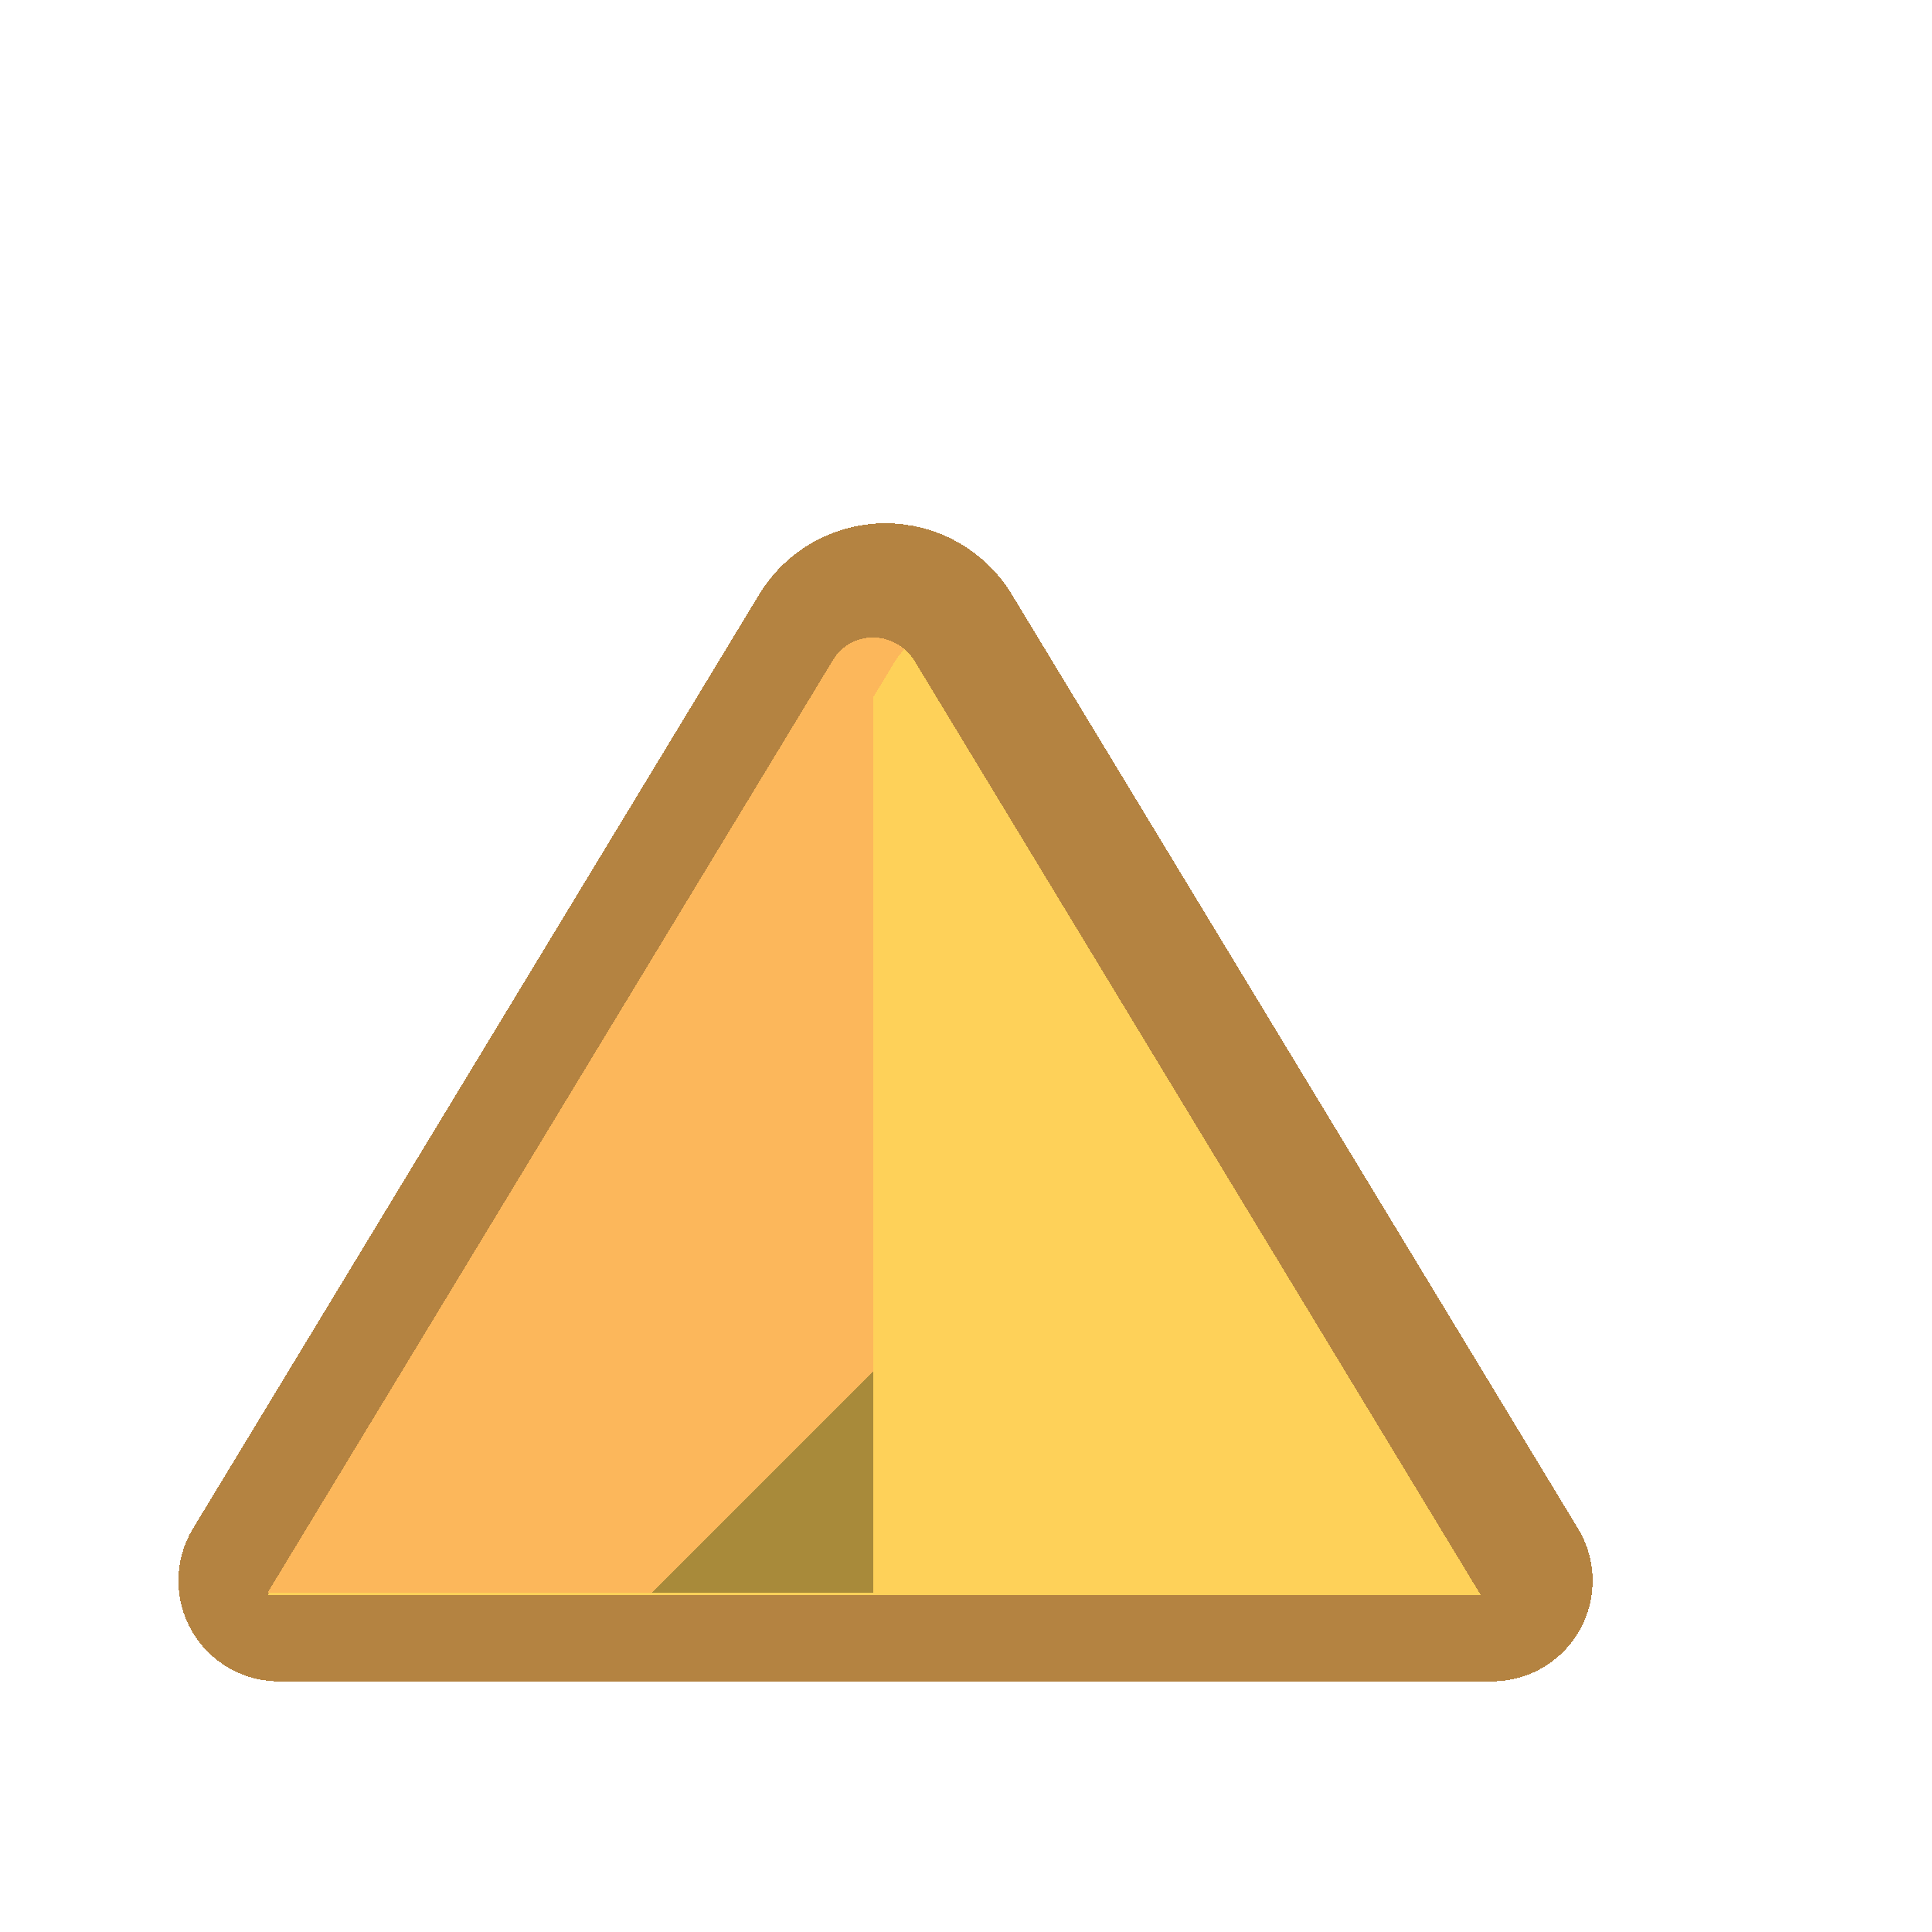 <?xml version="1.0" encoding="UTF-8" standalone="no"?>
<!-- Created with Inkscape (http://www.inkscape.org/) -->

<svg
   width="48"
   height="48"
   viewBox="0 0 48 48"
   version="1.1"
   id="svg55"
   inkscape:version="1.1.2 (0a00cf5339, 2022-02-04)"
   sodipodi:docname="camping.svg"
   shape-rendering="crispEdges"
   xmlns:inkscape="http://www.inkscape.org/namespaces/inkscape"
   xmlns:sodipodi="http://sodipodi.sourceforge.net/DTD/sodipodi-0.dtd"
   xmlns="http://www.w3.org/2000/svg"
   xmlns:svg="http://www.w3.org/2000/svg">
  <sodipodi:namedview
     id="namedview57"
     pagecolor="#ffffff"
     bordercolor="#666666"
     borderopacity="1.0"
     inkscape:pageshadow="2"
     inkscape:pageopacity="0.0"
     inkscape:pagecheckerboard="false"
     inkscape:document-units="px"
     showgrid="true"
     units="px"
     showguides="true"
     inkscape:guide-bbox="true"
     inkscape:zoom="4"
     inkscape:cx="-1"
     inkscape:cy="-27.375"
     inkscape:window-width="1874"
     inkscape:window-height="1016"
     inkscape:window-x="0"
     inkscape:window-y="0"
     inkscape:window-maximized="1"
     inkscape:current-layer="layer7"
     guidecolor="#a375ff"
     guideopacity="0.498"
     inkscape:lockguides="true"
     borderlayer="true"
     inkscape:snap-bbox="true"
     inkscape:bbox-paths="true"
     inkscape:bbox-nodes="true"
     inkscape:snap-bbox-edge-midpoints="true"
     inkscape:snap-bbox-midpoints="true"
     guidetolerance="10000">
    <sodipodi:guide
       position="44,24"
       orientation="1,0"
       id="guide2872"
       inkscape:locked="true" />
    <sodipodi:guide
       position="6.35,11.642"
       orientation="0,-1"
       id="guide2912"
       inkscape:locked="true" />
    <sodipodi:guide
       position="4,24"
       orientation="1,0"
       id="guide7803"
       inkscape:locked="true" />
    <sodipodi:guide
       position="6.35,1.058"
       orientation="0,-1"
       id="guide7805"
       inkscape:locked="true" />
    <sodipodi:guide
       position="6.35,12.7"
       orientation="1,0"
       id="guide7807"
       inkscape:locked="true" />
    <sodipodi:guide
       position="4,24"
       orientation="0,-1"
       id="guide7809"
       inkscape:locked="true" />
    <sodipodi:guide
       position="44,48"
       orientation="0,48"
       id="guide7813"
       inkscape:locked="true" />
    <sodipodi:guide
       position="12.7,12.7"
       orientation="48,0"
       id="guide7815"
       inkscape:locked="true" />
    <sodipodi:guide
       position="12.7,0"
       orientation="0,-48"
       id="guide7817"
       inkscape:locked="true" />
    <sodipodi:guide
       position="0,0"
       orientation="-48,0"
       id="guide7819"
       inkscape:locked="true" />
    <inkscape:grid
       type="xygrid"
       id="grid929"
       empspacing="4"
       empcolor="#0000e8"
       empopacity="0.239" />
  </sodipodi:namedview>
  <defs
     id="defs52" />
  <g
     inkscape:groupmode="layer"
     id="layer5"
     inkscape:label="background"
     sodipodi:insensitive="true"
     style="display:none">
    <rect
       style="opacity:1;fill:#ffffff;fill-opacity:1;stroke:none;stroke-width:0.2;stroke-linecap:round;stroke-linejoin:round;stroke-miterlimit:4;stroke-dasharray:none;stroke-dashoffset:0;stroke-opacity:1;stop-color:#000000"
       id="rect6631"
       width="48"
       height="48"
       x="0"
       y="0" />
  </g>
  <g
     inkscape:label="main"
     inkscape:groupmode="layer"
     id="layer1"
     style="display:none"
     sodipodi:insensitive="true">
    <g
       id="g5573-7"
       transform="matrix(0.145,0,0,0.145,181.082,-2.894)"
       style="stroke:#000000;stroke-width:1.948;stroke-miterlimit:4;stroke-dasharray:none;stroke-opacity:1" />
    <g
       id="g43857"
       transform="matrix(0.078,0,0,0.078,4,4)"
       style="stroke-width:12.8">
      <path
         style="fill:#b78046;stroke-width:12.8"
         d="m 422.437,395.624 c 3.436,0 6.721,0.623 9.765,1.747 v -55.158 h -26.413 v 58.847 c 4.666,-3.417 10.418,-5.436 16.648,-5.436 z"
         id="path43714" />
      <path
         style="fill:#99cc56;stroke-width:12.8"
         d="m 489.571,425.749 c -1.544,-0.019 -3.033,0.198 -4.437,0.612 -1.843,0.544 -3.84,-0.397 -4.575,-2.173 -3.337,-8.056 -11.132,-13.884 -20.211,-14.324 -2.867,-0.139 -5.624,0.249 -8.186,1.072 -2.169,0.697 -4.472,-0.301 -5.59,-2.286 -4.884,-8.677 -14.161,-14.545 -24.827,-14.545 -13.193,0 -24.247,8.977 -27.495,21.146 l 24.73,40.797 c 32.134,0 61.546,0 70.407,0 8.574,0 15.484,-7.122 15.138,-15.773 -0.32,-7.951 -6.998,-14.429 -14.954,-14.526 z"
         id="path43716" />
      <path
         style="fill:#8dbc42;stroke-width:12.8"
         d="m 473.597,455.215 c -0.444,-14.958 -13.11,-26.669 -28.075,-26.669 H 434.5 c -5.021,0 -9.678,-2.622 -12.28,-6.916 l -14.453,-23.842 c -6.575,3.725 -11.525,9.986 -13.52,17.463 l 24.73,40.797 c 21.044,0 40.919,0 54.621,0 0.002,-0.278 0.007,-0.554 -0.001,-0.833 z"
         id="path43718" />
      <path
         style="fill:#56bb98;stroke-width:12.8"
         d="m 493.959,338.193 c -4.831,-17.236 -12.652,-36.852 -22.965,-53.621 -1.625,-2.643 0.278,-6.038 3.38,-6.038 h 14.733 c 2.906,0 4.831,-3.012 3.601,-5.645 -5.174,-11.072 -17.412,-36.274 -30.424,-56.023 -1.742,-2.644 0.143,-6.158 3.309,-6.158 h 12.936 c 3.021,0 4.936,-3.234 3.481,-5.882 -7.702,-14.019 -29.21,-50.664 -60.15,-83.288 -1.552,-1.636 -4.177,-1.636 -5.728,0 -12.591,13.275 -24.618,27.216 -33.79,40.028 11.47,16.791 19.501,30.872 23.381,38.002 1.233,2.267 -0.41,5.022 -2.99,5.022 H 386.53 c -2.724,0 -4.331,3.035 -2.819,5.301 14.333,21.482 27.908,49.683 33.087,60.828 1.048,2.254 -0.6,4.83 -3.086,4.83 h -17.944 c -2.668,0 -4.3,2.932 -2.885,5.193 11.33,18.096 19.853,39.535 24.99,58.182 0.595,2.16 -1.044,4.289 -3.284,4.289 h 3.407 72.134 c 2.619,-0.001 4.536,-2.498 3.829,-5.02 z"
         id="path43720" />
      <path
         style="fill:#57aa8f;stroke-width:12.8"
         d="m 414.587,343.212 h 3.407 20.73 c 0.469,-3.177 0.297,-6.452 -0.57,-9.6 -3.765,-13.671 -8.75,-27.232 -14.573,-39.795 4.401,-1.796 8.206,-4.925 10.859,-9.083 4.32,-6.77 4.878,-15.161 1.494,-22.445 -3.664,-7.885 -11.404,-24.045 -20.751,-40.709 3.528,-1.981 6.547,-4.866 8.669,-8.436 4.195,-7.057 4.364,-15.923 0.438,-23.14 -4.885,-8.977 -14.657,-25.975 -28.541,-45.662 -4.884,5.855 -9.418,11.646 -13.409,17.221 11.47,16.791 19.501,30.872 23.381,38.002 1.233,2.267 -0.41,5.022 -2.99,5.022 h -16.203 c -2.724,0 -4.331,3.035 -2.82,5.301 14.334,21.482 27.908,49.683 33.087,60.828 1.047,2.254 -0.601,4.83 -3.086,4.83 h -17.943 c -2.668,0 -4.3,2.932 -2.885,5.193 11.33,18.096 19.853,39.535 24.99,58.182 0.595,2.16 -1.044,4.291 -3.284,4.291 z"
         id="path43722" />
      <path
         style="fill:#54cca1;stroke-width:12.8"
         d="m 276.626,204.588 h 16.203 c 2.724,0 4.331,3.035 2.819,5.301 -4.344,6.51 -9.617,13.639 -13.608,20.722 l 68.256,112.601 h 65.291 c 2.241,0 3.879,-2.129 3.284,-4.289 -5.135,-18.646 -13.66,-40.084 -24.99,-58.182 -1.416,-2.261 0.217,-5.193 2.884,-5.193 h 17.944 c 2.485,0 4.133,-2.577 3.085,-4.83 -5.179,-11.146 -18.753,-39.345 -33.086,-60.829 -1.512,-2.265 0.095,-5.301 2.819,-5.301 h 16.203 c 2.58,0 4.223,-2.756 2.989,-5.022 -7.513,-13.806 -30.556,-53.647 -64.09,-88.837 -1.332,-1.398 -3.574,-1.398 -4.906,0 -33.534,35.189 -56.575,75.031 -64.09,88.837 -1.231,2.266 0.412,5.022 2.993,5.022 z"
         id="path43724" />
      <g
         id="g43730"
         style="stroke-width:12.8">
        <path
           style="fill:#56bb98;stroke-width:12.8"
           d="m 276.626,204.588 h 14.029 L 280.4,187.671 c -2.908,4.922 -5.184,8.991 -6.764,11.894 -1.234,2.267 0.409,5.023 2.99,5.023 z"
           id="path43726" />
        <path
           style="fill:#56bb98;stroke-width:12.8"
           d="m 350.296,343.212 h 24.389 L 294.71,211.278 c -4.15,6.13 -8.959,12.748 -12.67,19.333 z"
           id="path43728" />
      </g>
      <path
         style="fill:#fcb75b;stroke-width:12.8"
         d="M 419.695,456.048 H 33.949 L 214.04,158.955 c 2.709,-4.469 7.555,-7.198 12.782,-7.198 5.226,0 10.073,2.729 12.782,7.198 z"
         id="path43732" />
      <path
         style="fill:#fed159;stroke-width:12.8"
         d="M 419.695,456.048 H 33.949 L 214.04,158.955 c 2.709,-4.469 7.555,-7.198 12.782,-7.198 5.226,0 10.073,2.729 12.782,7.198 z"
         id="path43734" />
      <g
         id="g43740"
         style="stroke-width:12.8">
        <path
           style="fill:#fcb75b;stroke-width:12.8"
           d="m 236.828,155.61 c -2.709,-2.443 -6.257,-3.853 -10.007,-3.853 -5.226,0 -10.073,2.729 -12.782,7.198 L 33.949,456.047 H 53.961 L 234.052,158.954 c 0.767,-1.263 1.708,-2.382 2.776,-3.344 z"
           id="path43736" />
        <path
           style="fill:#fcb75b;stroke-width:12.8"
           d="m 226.822,151.756 c -4.936,0 -9.873,2.399 -12.782,7.198 L 33.949,456.048 h 192.873 z"
           id="path43738" />
      </g>
      <path
         style="fill:#ed9a37;stroke-width:12.8"
         d="m 226.822,151.756 c -4.936,0 -9.873,2.399 -12.782,7.198 L 33.949,456.047 H 54.283 L 226.821,171.415 v -19.659 z"
         id="path43742" />
      <g
         id="g43748"
         style="stroke-width:12.8">
        <path
           style="fill:#fed159;stroke-width:12.8"
           d="m 156.286,393.754 v 62.295 l 70.535,-70.535 h -62.295 c -4.55,-0.002 -8.24,3.688 -8.24,8.24 z"
           id="path43744" />
      </g>
      <polygon
         style="fill:#616584;stroke-width:12.8"
         points="226.822,456.047 226.822,385.512 156.286,456.047 "
         id="polygon43752" />
      <polygon
         style="fill:#4d5370;stroke-width:12.8"
         points="226.822,406.513 226.822,385.512 156.286,456.047 177.288,456.047 "
         id="polygon43754" />
      <path
         d="m 511.981,440.173 c -0.515,-12.833 -12.358,-23.295 -25.69,-21.378 -6.487,-11.967 -20.268,-18.426 -33.826,-15.17 -3.25,-5.053 -7.678,-9.133 -12.801,-11.966 V 350.78 h 50.428 c 7.593,0 13.1,-7.232 11.054,-14.541 0,-10e-4 -0.001,-0.002 -0.001,-0.003 -4.973,-17.741 -12.212,-35.307 -20.616,-50.135 h 8.541 c 8.39,0 13.953,-8.717 10.397,-16.321 -4.405,-9.429 -15.351,-32.101 -27.454,-51.507 h 6.479 c 8.734,0 14.253,-9.354 10.055,-16.994 -7.939,-14.453 -29.806,-51.649 -61.281,-84.838 -4.5,-4.743 -12.108,-4.753 -16.612,0 -9.231,9.733 -18.342,20.581 -27.181,32.313 -9.898,-13.813 -21.802,-28.815 -35.445,-43.131 -4.279,-4.493 -11.485,-4.497 -15.767,-0.001 -31.584,33.142 -53.86,69.966 -63.453,87.168 l -22.826,-37.655 c -4.103,-6.768 -11.279,-10.811 -19.194,-10.811 h -0.002 v 0 0 c -7.708,0 -14.989,3.874 -19.194,10.812 L 29.688,448.615 H 7.5 c -4.143,0 -7.5,3.358 -7.5,7.5 0,4.142 3.357,7.5 7.5,7.5 14.374,0 391.075,0 412.158,0 h 19.028 c 4.143,0 7.5,-3.358 7.5,-7.5 0,-4.142 -3.357,-7.5 -7.5,-7.5 h -14.804 c -12.072,-19.915 -8.431,-13.908 -20.521,-33.854 3.26,-7.6 10.765,-12.57 19.038,-12.57 7.331,0 14.345,3.961 18.083,10.602 2.857,5.078 8.9,7.484 14.373,5.729 7.782,-2.499 15.912,1.565 18.938,8.87 2.206,5.33 8.047,8.112 13.592,6.478 4.728,-1.395 9.419,2.206 9.607,6.904 0.173,4.313 -3.256,7.84 -7.516,7.84 h -15.787 c -4.143,0 -7.5,3.358 -7.5,7.5 0,4.142 3.357,7.5 7.5,7.5 h 15.787 c 12.783,0.002 23.02,-10.598 22.505,-23.441 z m -292.697,8.442 h -44.927 l 44.927,-44.927 z M 163.75,438.007 V 393.82 c 0,-0.408 0.332,-0.74 0.74,-0.74 h 44.188 z M 219.284,378.08 H 164.49 c -8.68,0 -15.741,7.061 -15.741,15.741 v 54.794 H 47.23 L 219.285,164.781 V 378.08 Z m 187.057,70.535 H 234.285 V 164.779 c 6.446,10.631 165.012,272.216 172.056,283.836 z M 280.546,212.156 h 4.716 c -0.784,1.252 -1.578,2.543 -2.376,3.859 z m 84.031,138.623 h 33.674 v 45.844 c -1.281,1.176 -2.477,2.447 -3.579,3.803 z m -9.093,-15.001 c -1.71,-2.821 -62.071,-102.397 -63.78,-105.216 3.526,-6.105 6.93,-11.624 10.147,-16.443 4.836,-7.245 -0.361,-16.964 -9.059,-16.964 h -9.228 c 9.672,-16.996 29.369,-48.707 56.576,-78.02 21.474,23.134 41.135,50.945 56.573,78.019 h -9.224 c -8.712,0 -13.886,9.729 -9.06,16.965 11.982,17.958 23.488,40.849 29.774,53.995 h -11.478 c -8.56,0 -13.769,9.446 -9.243,16.673 9.619,15.359 17.404,33.705 22.608,50.991 -10.979,0 -43.245,0 -54.606,0 z m 69.18,51.483 c -3.737,-0.234 -7.735,0.136 -11.412,1.107 v -37.589 h 2.298 9.114 z m 1.063,-51.483 c -5.415,-19.255 -13.226,-37.714 -21.766,-52.663 h 10.713 c 7.961,0 13.242,-8.273 9.889,-15.492 -4.751,-10.226 -16.503,-34.668 -29.54,-55.467 h 8.674 c 8.272,0 13.531,-8.843 9.578,-16.108 -5.579,-10.25 -12.753,-22.206 -20.805,-34.279 8.605,-11.713 17.489,-22.53 26.49,-32.253 25.692,27.75 44.437,57.896 53.506,73.756 h -6.908 c -4.225,0 -8.094,2.309 -10.097,6.027 -2.005,3.721 -1.804,8.228 0.523,11.759 11.109,16.86 21.766,38.063 27.51,50.042 h -9.156 c -4.149,0 -7.984,2.249 -10.01,5.87 -2.024,3.619 -1.933,8.063 0.24,11.598 8.317,13.523 15.632,30.135 20.817,47.21 -7.174,0 -52.886,0 -59.658,0 z"
         id="path43756"
         style="stroke-width:12.8" />
      <g
         id="g43776"
         style="stroke-width:12.8" />
      <g
         id="g43778"
         style="stroke-width:12.8" />
      <g
         id="g43780"
         style="stroke-width:12.8" />
      <g
         id="g43782"
         style="stroke-width:12.8" />
      <g
         id="g43784"
         style="stroke-width:12.8" />
      <g
         id="g43786"
         style="stroke-width:12.8" />
      <g
         id="g43788"
         style="stroke-width:12.8" />
      <g
         id="g43790"
         style="stroke-width:12.8" />
      <g
         id="g43792"
         style="stroke-width:12.8" />
      <g
         id="g43794"
         style="stroke-width:12.8" />
      <g
         id="g43796"
         style="stroke-width:12.8" />
      <g
         id="g43798"
         style="stroke-width:12.8" />
      <g
         id="g43800"
         style="stroke-width:12.8" />
      <g
         id="g43802"
         style="stroke-width:12.8" />
      <g
         id="g43804"
         style="stroke-width:12.8" />
    </g>
  </g>
  <g
     inkscape:groupmode="layer"
     id="layer7"
     inkscape:label="simple"
     style="display:inline">
    <path
       style="display:inline;fill:#b48341;fill-opacity:1;stroke:#b48341;stroke-width:5;stroke-linecap:round;stroke-linejoin:round;stroke-miterlimit:4;stroke-dasharray:none;stroke-opacity:1"
       d="M 37.068,39.273 H 6.932 L 21.001,16.062 C 21.213,15.713 21.592,15.5 22,15.5 c 0.408,0 0.787,0.213 0.999,0.562 z"
       id="path43734-7-1" />
    <path
       style="fill:#fcb75b;stroke-width:1"
       d="M 36.789,39.629 H 6.652 L 20.722,16.418 c 0.212,-0.349 0.59,-0.562 0.999,-0.562 0.408,0 0.787,0.213 0.999,0.562 z"
       id="path43732-2" />
    <path
       style="fill:#fed159;stroke-width:1"
       d="M 36.789,39.629 H 6.652 L 20.722,16.418 c 0.212,-0.349 0.59,-0.562 0.999,-0.562 0.408,0 0.787,0.213 0.999,0.562 z"
       id="path43734-7" />
    <g
       id="g43740-0"
       style="stroke-width:12.8"
       transform="matrix(0.078,0,0,0.078,4,4)">
      <path
         style="fill:#fcb75b;stroke-width:12.8"
         d="m 236.828,155.61 c -2.709,-2.443 -6.257,-3.853 -10.007,-3.853 -5.226,0 -10.073,2.729 -12.782,7.198 L 33.949,456.047 H 53.961 L 234.052,158.954 c 0.767,-1.263 1.708,-2.382 2.776,-3.344 z"
         id="path43736-9" />
      <path
         style="fill:#fcb75b;stroke-width:12.8"
         d="m 226.822,151.756 c -4.936,0 -9.873,2.399 -12.782,7.198 L 33.949,456.048 h 192.873 z"
         id="path43738-3" />
    </g>
    <polygon
       style="fill:#a88a3a;stroke-width:12.8;fill-opacity:1"
       points="226.822,385.512 156.286,456.047 226.822,456.047 "
       id="polygon43752-2"
       transform="matrix(0.078,0,0,0.078,4,4)" />
    <g
       id="g43776-8"
       style="stroke-width:12.8"
       transform="matrix(0.078,0,0,0.078,4,4)" />
    <g
       id="g43778-7"
       style="stroke-width:12.8"
       transform="matrix(0.078,0,0,0.078,4,4)" />
    <g
       id="g43780-9"
       style="stroke-width:12.8"
       transform="matrix(0.078,0,0,0.078,4,4)" />
    <g
       id="g43782-2"
       style="stroke-width:12.8"
       transform="matrix(0.078,0,0,0.078,4,4)" />
    <g
       id="g43784-0"
       style="stroke-width:12.8"
       transform="matrix(0.078,0,0,0.078,4,4)" />
    <g
       id="g43786-2"
       style="stroke-width:12.8"
       transform="matrix(0.078,0,0,0.078,4,4)" />
    <g
       id="g43788-3"
       style="stroke-width:12.8"
       transform="matrix(0.078,0,0,0.078,4,4)" />
    <g
       id="g43790-7"
       style="stroke-width:12.8"
       transform="matrix(0.078,0,0,0.078,4,4)" />
    <g
       id="g43792-5"
       style="stroke-width:12.8"
       transform="matrix(0.078,0,0,0.078,4,4)" />
    <g
       id="g43794-9"
       style="stroke-width:12.8"
       transform="matrix(0.078,0,0,0.078,4,4)" />
    <g
       id="g43796-2"
       style="stroke-width:12.8"
       transform="matrix(0.078,0,0,0.078,4,4)" />
    <g
       id="g43798-2"
       style="stroke-width:12.8"
       transform="matrix(0.078,0,0,0.078,4,4)" />
    <g
       id="g43800-8"
       style="stroke-width:12.8"
       transform="matrix(0.078,0,0,0.078,4,4)" />
    <g
       id="g43802-9"
       style="stroke-width:12.8"
       transform="matrix(0.078,0,0,0.078,4,4)" />
    <g
       id="g43804-7"
       style="stroke-width:12.8"
       transform="matrix(0.078,0,0,0.078,4,4)" />
  </g>
  <g
     inkscape:groupmode="layer"
     id="layer3"
     inkscape:label="helper_lines"
     style="display:none"
     sodipodi:insensitive="true">
    <circle
       style="opacity:0.594;fill:none;stroke:#cec3ff;stroke-width:0.1;stroke-linecap:round;stroke-linejoin:round;stroke-miterlimit:4;stroke-dasharray:none;stroke-dashoffset:0;stroke-opacity:1;stop-color:#000000"
       id="path1371"
       cx="24"
       cy="24"
       r="24" />
    <circle
       style="display:inline;opacity:0.25;fill:none;stroke:#cec3ff;stroke-width:0.1;stroke-linecap:round;stroke-linejoin:round;stroke-miterlimit:4;stroke-dasharray:none;stroke-dashoffset:0;stroke-opacity:1;stop-color:#000000"
       id="path1371-7"
       cx="24"
       cy="24"
       r="15.95" />
    <circle
       style="display:inline;opacity:0.594;fill:none;stroke:#b3a3ff;stroke-width:0.2;stroke-linecap:round;stroke-linejoin:round;stroke-miterlimit:4;stroke-dasharray:none;stroke-dashoffset:0;stroke-opacity:1;stop-color:#000000"
       id="path1371-3"
       cx="24"
       cy="24"
       r="19.95" />
    <path
       style="opacity:0.594;fill:none;stroke:#b3a3ff;stroke-width:0.1;stroke-linecap:round;stroke-linejoin:round;stroke-miterlimit:4;stroke-dasharray:none;stroke-dashoffset:0;stroke-opacity:1;stop-color:#000000"
       d="M 0,0 C 48,48 48,48 48,48"
       id="path3612" />
    <path
       style="opacity:0.594;fill:none;stroke:#b3a3ff;stroke-width:0.1;stroke-linecap:round;stroke-linejoin:round;stroke-miterlimit:4;stroke-dasharray:none;stroke-dashoffset:0;stroke-opacity:1;stop-color:#000000"
       d="M 48,0 C 0,48 0,48 0,48"
       id="path3614" />
  </g>
  <g
     inkscape:groupmode="layer"
     id="layer4"
     inkscape:label="helper_trim"
     style="display:none"
     sodipodi:insensitive="true">
    <path
       id="rect4286"
       style="opacity:1;fill:#ecf8e3;fill-opacity:1;stroke:none;stroke-width:0.2;stroke-linecap:round;stroke-linejoin:round;stroke-miterlimit:4;stroke-dasharray:none;stroke-dashoffset:0;stroke-opacity:1;stop-color:#000000"
       d="M 0,0 V 48 H 48 V 0 Z M 24,4.051 A 19.95,19.95 0 0 1 43.949,24 19.95,19.95 0 0 1 24,43.949 19.95,19.95 0 0 1 4.051,24 19.95,19.95 0 0 1 24,4.051 Z" />
  </g>
</svg>
